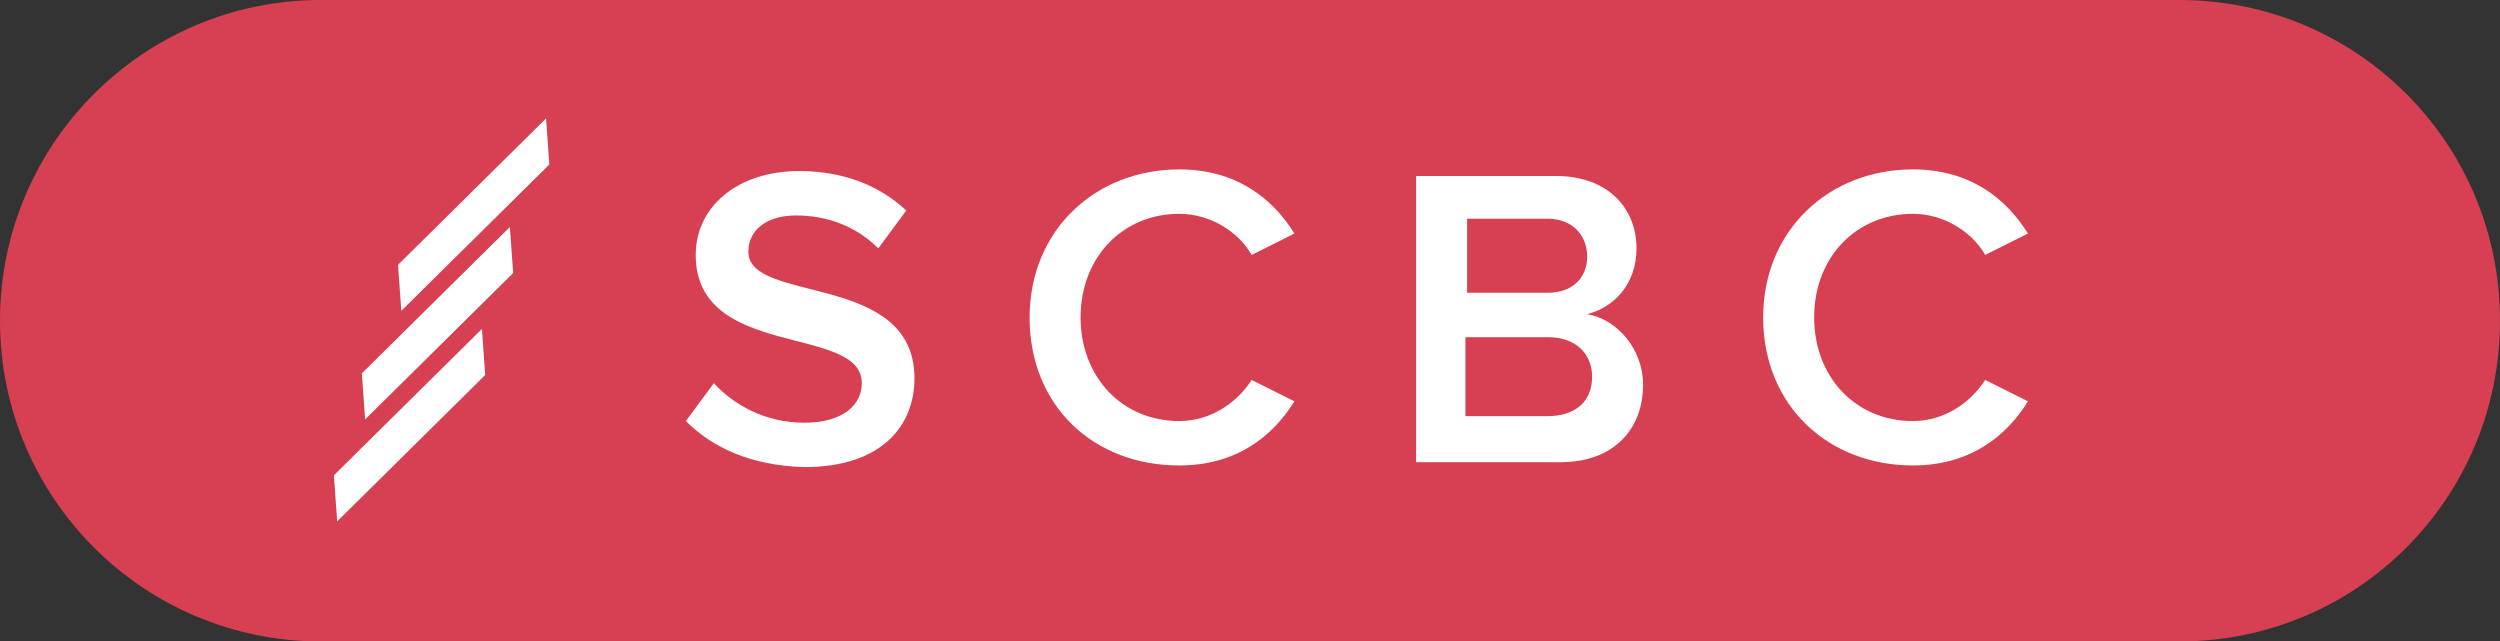 <?xml version="1.0" encoding="utf-8"?>
<!-- Generator: Adobe Illustrator 19.0.0, SVG Export Plug-In . SVG Version: 6.00 Build 0)  -->
<svg version="1.1" id="Слой_1" xmlns="http://www.w3.org/2000/svg" xmlns:xlink="http://www.w3.org/1999/xlink" x="0px" y="0px"
	 viewBox="-403 261 152 39" style="enable-background:new -403 261 152 39;" xml:space="preserve">
<rect x="-403" y="261" width="152" height="39" fill="#333333" stroke="none"/>
<style type="text/css">
	.st0{fill:#D64052;}
	.st1{enable-background:new    ;}
	.st2{fill:#FFFFFF;}
</style>
<g>
	<circle class="st0" cx="-383.5" cy="280.5" r="19.5"/>
	<path class="st0" d="M-384,261h113.5c10.8,0,19.5,8.7,19.5,19.5s-8.7,19.5-19.5,19.5H-384l11.3-31L-384,261z"/>
	<g class="st1">
		<path class="st2" d="M-361.3,286.6l1.7-2.3c1.2,1.3,3.1,2.4,5.5,2.4c2.5,0,3.5-1.2,3.5-2.4c0-3.6-10.1-1.4-10.1-7.8
			c0-2.9,2.5-5.1,6.3-5.1c2.7,0,4.9,0.9,6.5,2.4l-1.7,2.3c-1.4-1.4-3.2-2-5-2c-1.8,0-2.9,0.9-2.9,2.2c0,3.2,10.1,1.2,10.1,7.7
			c0,2.9-2,5.4-6.7,5.4C-357.4,289.3-359.7,288.2-361.3,286.6z"/>
		<path class="st2" d="M-340.4,280.3c0-5.3,4-9,9.1-9c3.5,0,5.7,1.8,7,3.9l-2.6,1.3c-0.8-1.4-2.5-2.5-4.4-2.5c-3.4,0-6,2.6-6,6.3
			c0,3.6,2.5,6.3,6,6.3c1.9,0,3.5-1.1,4.4-2.5l2.6,1.3c-1.3,2.1-3.5,3.9-7,3.9C-336.5,289.3-340.4,285.7-340.4,280.3z"/>
		<path class="st2" d="M-316.9,289v-17.3h8.5c3.2,0,4.9,2,4.9,4.4c0,2.2-1.4,3.6-3,4c1.8,0.3,3.4,2.1,3.4,4.3c0,2.7-1.8,4.7-5,4.7
			H-316.9z M-306.5,276.6c0-1.3-0.9-2.3-2.4-2.3h-4.9v4.5h4.9C-307.4,278.8-306.5,277.9-306.5,276.6z M-306.2,283.9
			c0-1.3-0.9-2.4-2.7-2.4h-5v4.8h5C-307.2,286.3-306.2,285.4-306.2,283.9z"/>
		<path class="st2" d="M-295.8,280.3c0-5.3,4-9,9.1-9c3.5,0,5.7,1.8,7,3.9l-2.6,1.3c-0.8-1.4-2.5-2.5-4.4-2.5c-3.4,0-6,2.6-6,6.3
			c0,3.6,2.5,6.3,6,6.3c1.9,0,3.5-1.1,4.4-2.5l2.6,1.3c-1.3,2.1-3.5,3.9-7,3.9C-291.8,289.3-295.8,285.7-295.8,280.3z"/>
	</g>
	<g>
		<path class="st2" d="M-382.7,289.9l9-8.9l0.2,2.8l-9,8.9L-382.7,289.9z M-381,283.7l9-8.9l0.2,2.8l-9,8.9L-381,283.7z
			 M-378.8,277.1l9-8.9l0.2,2.8l-9,8.9L-378.8,277.1z"/>
	</g>
</g>
</svg>
